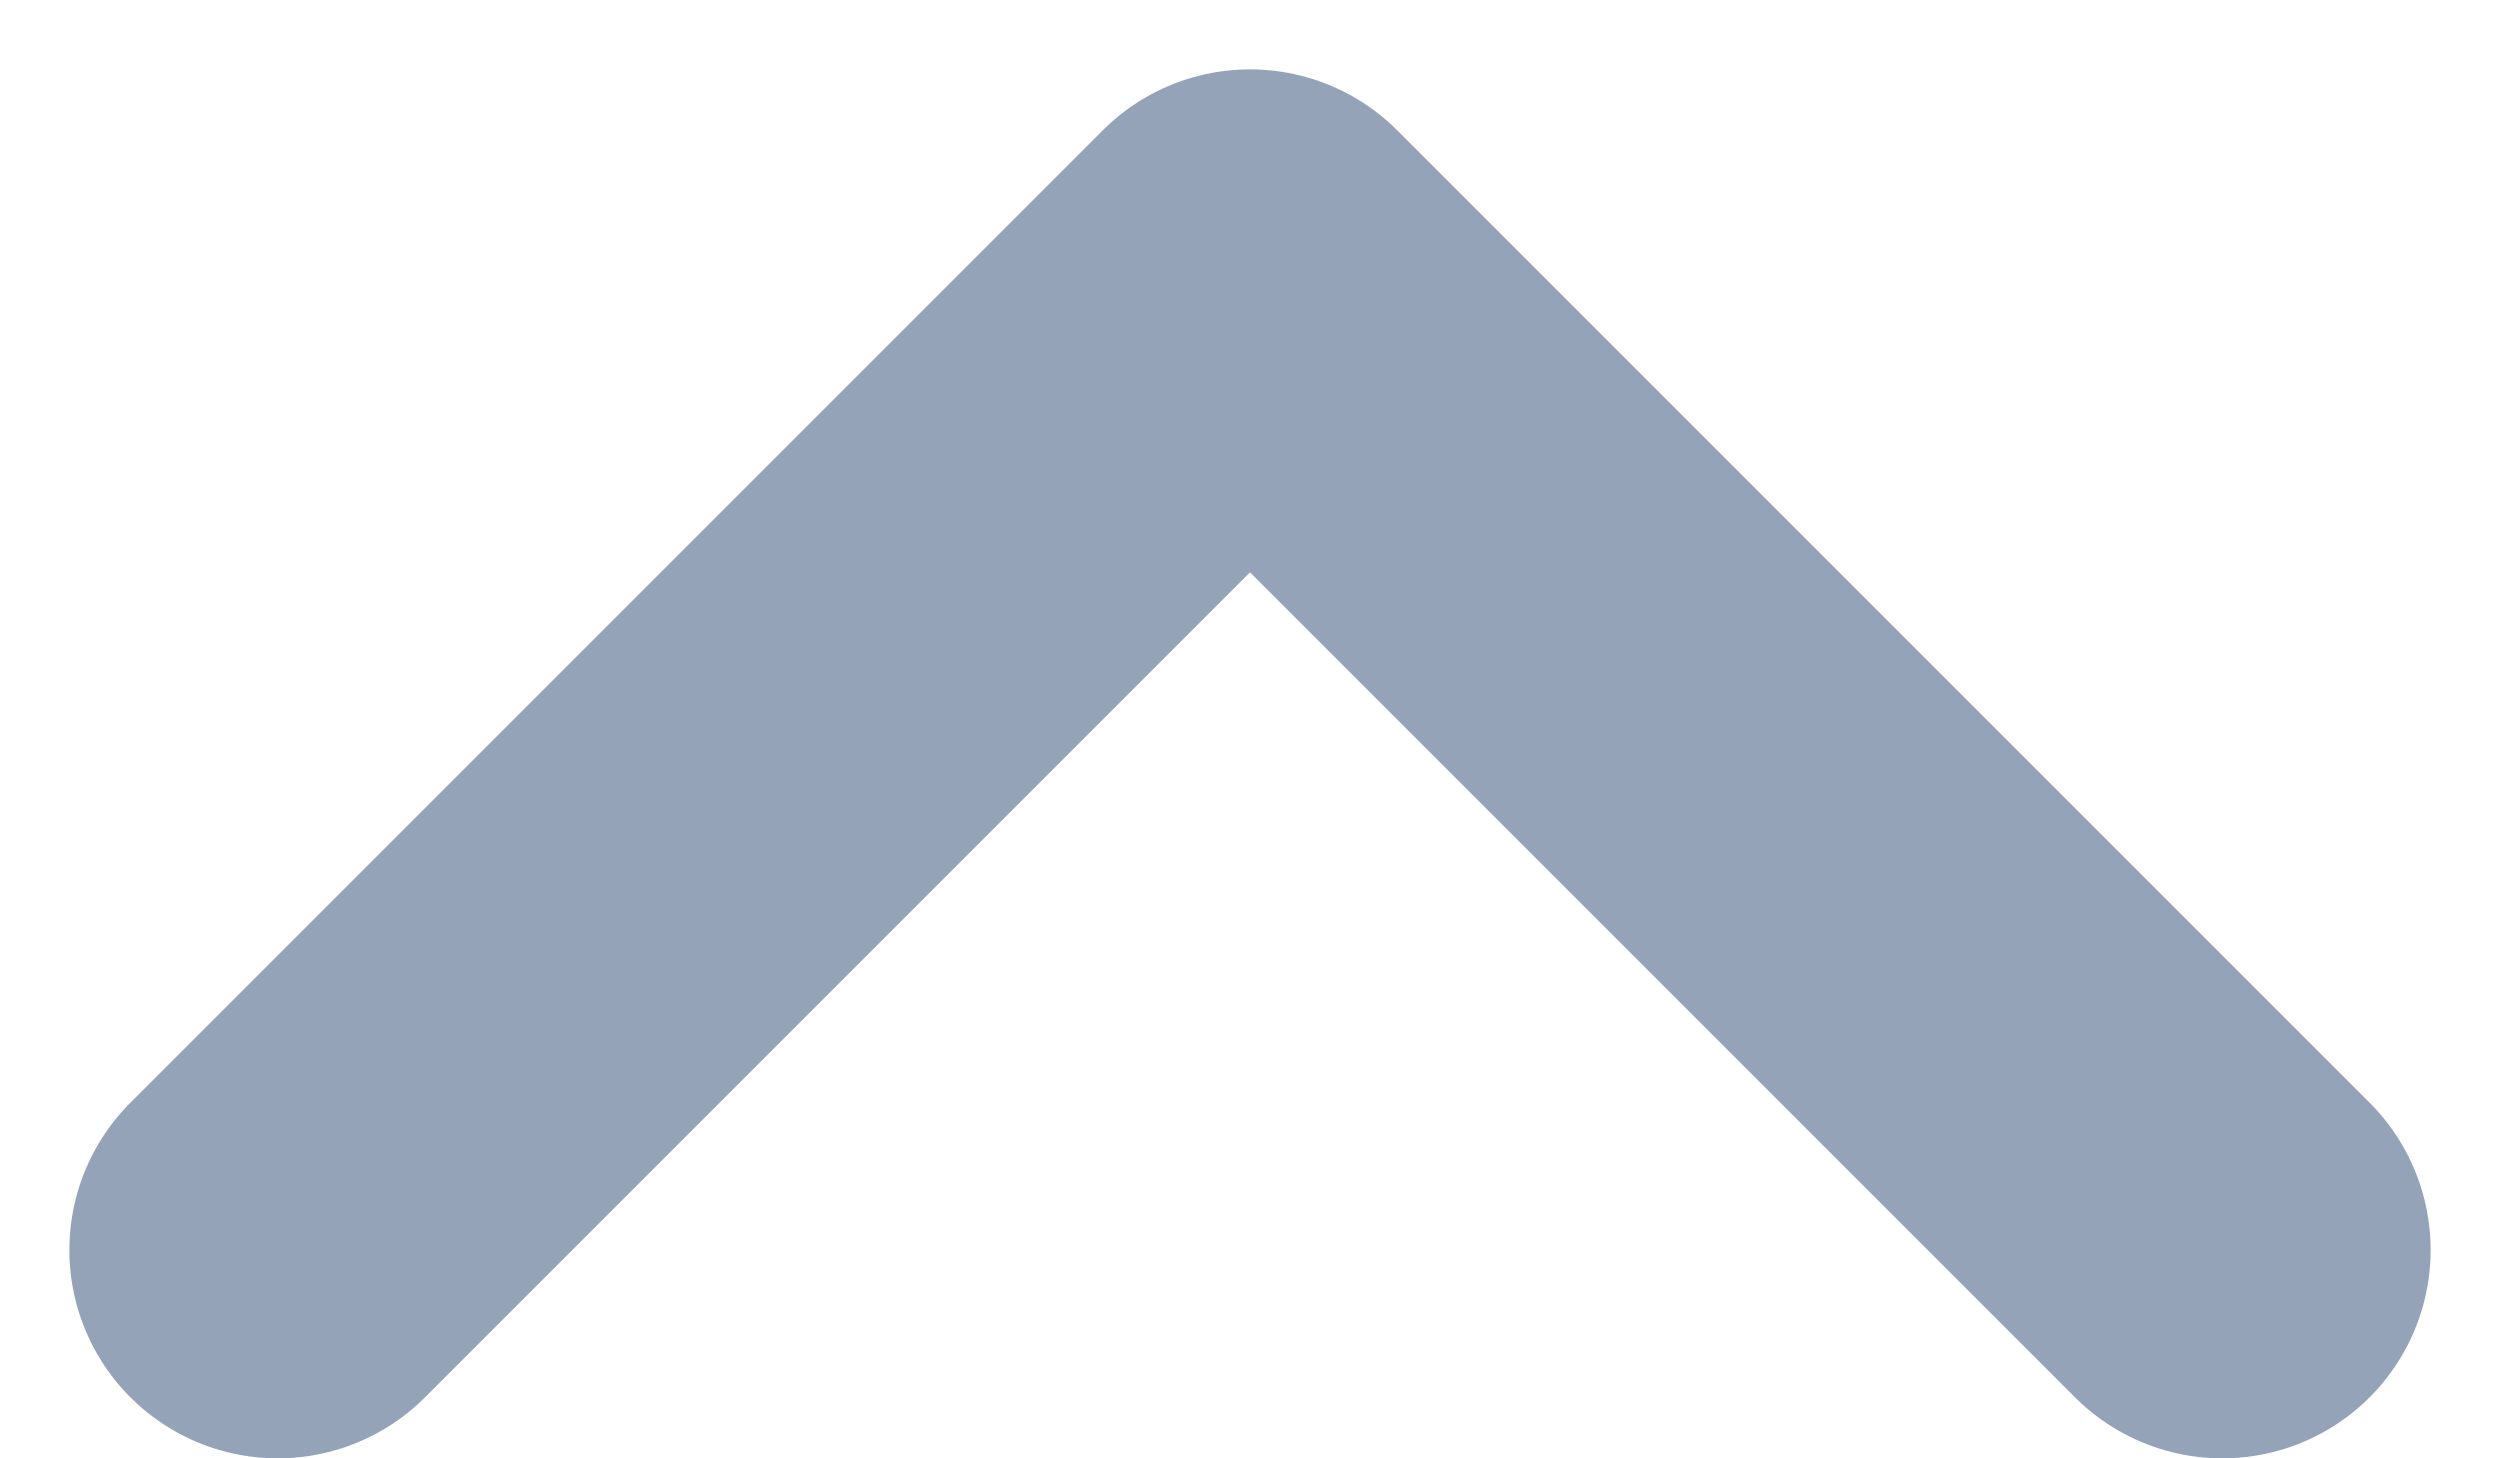 <svg width="12" height="7" viewBox="0 0 12 7" fill="none" xmlns="http://www.w3.org/2000/svg">
<path d="M1.333 6L6 1.333L10.667 6" stroke="#94A3B8" stroke-width="2" stroke-linecap="round" stroke-linejoin="round"/>
</svg>
